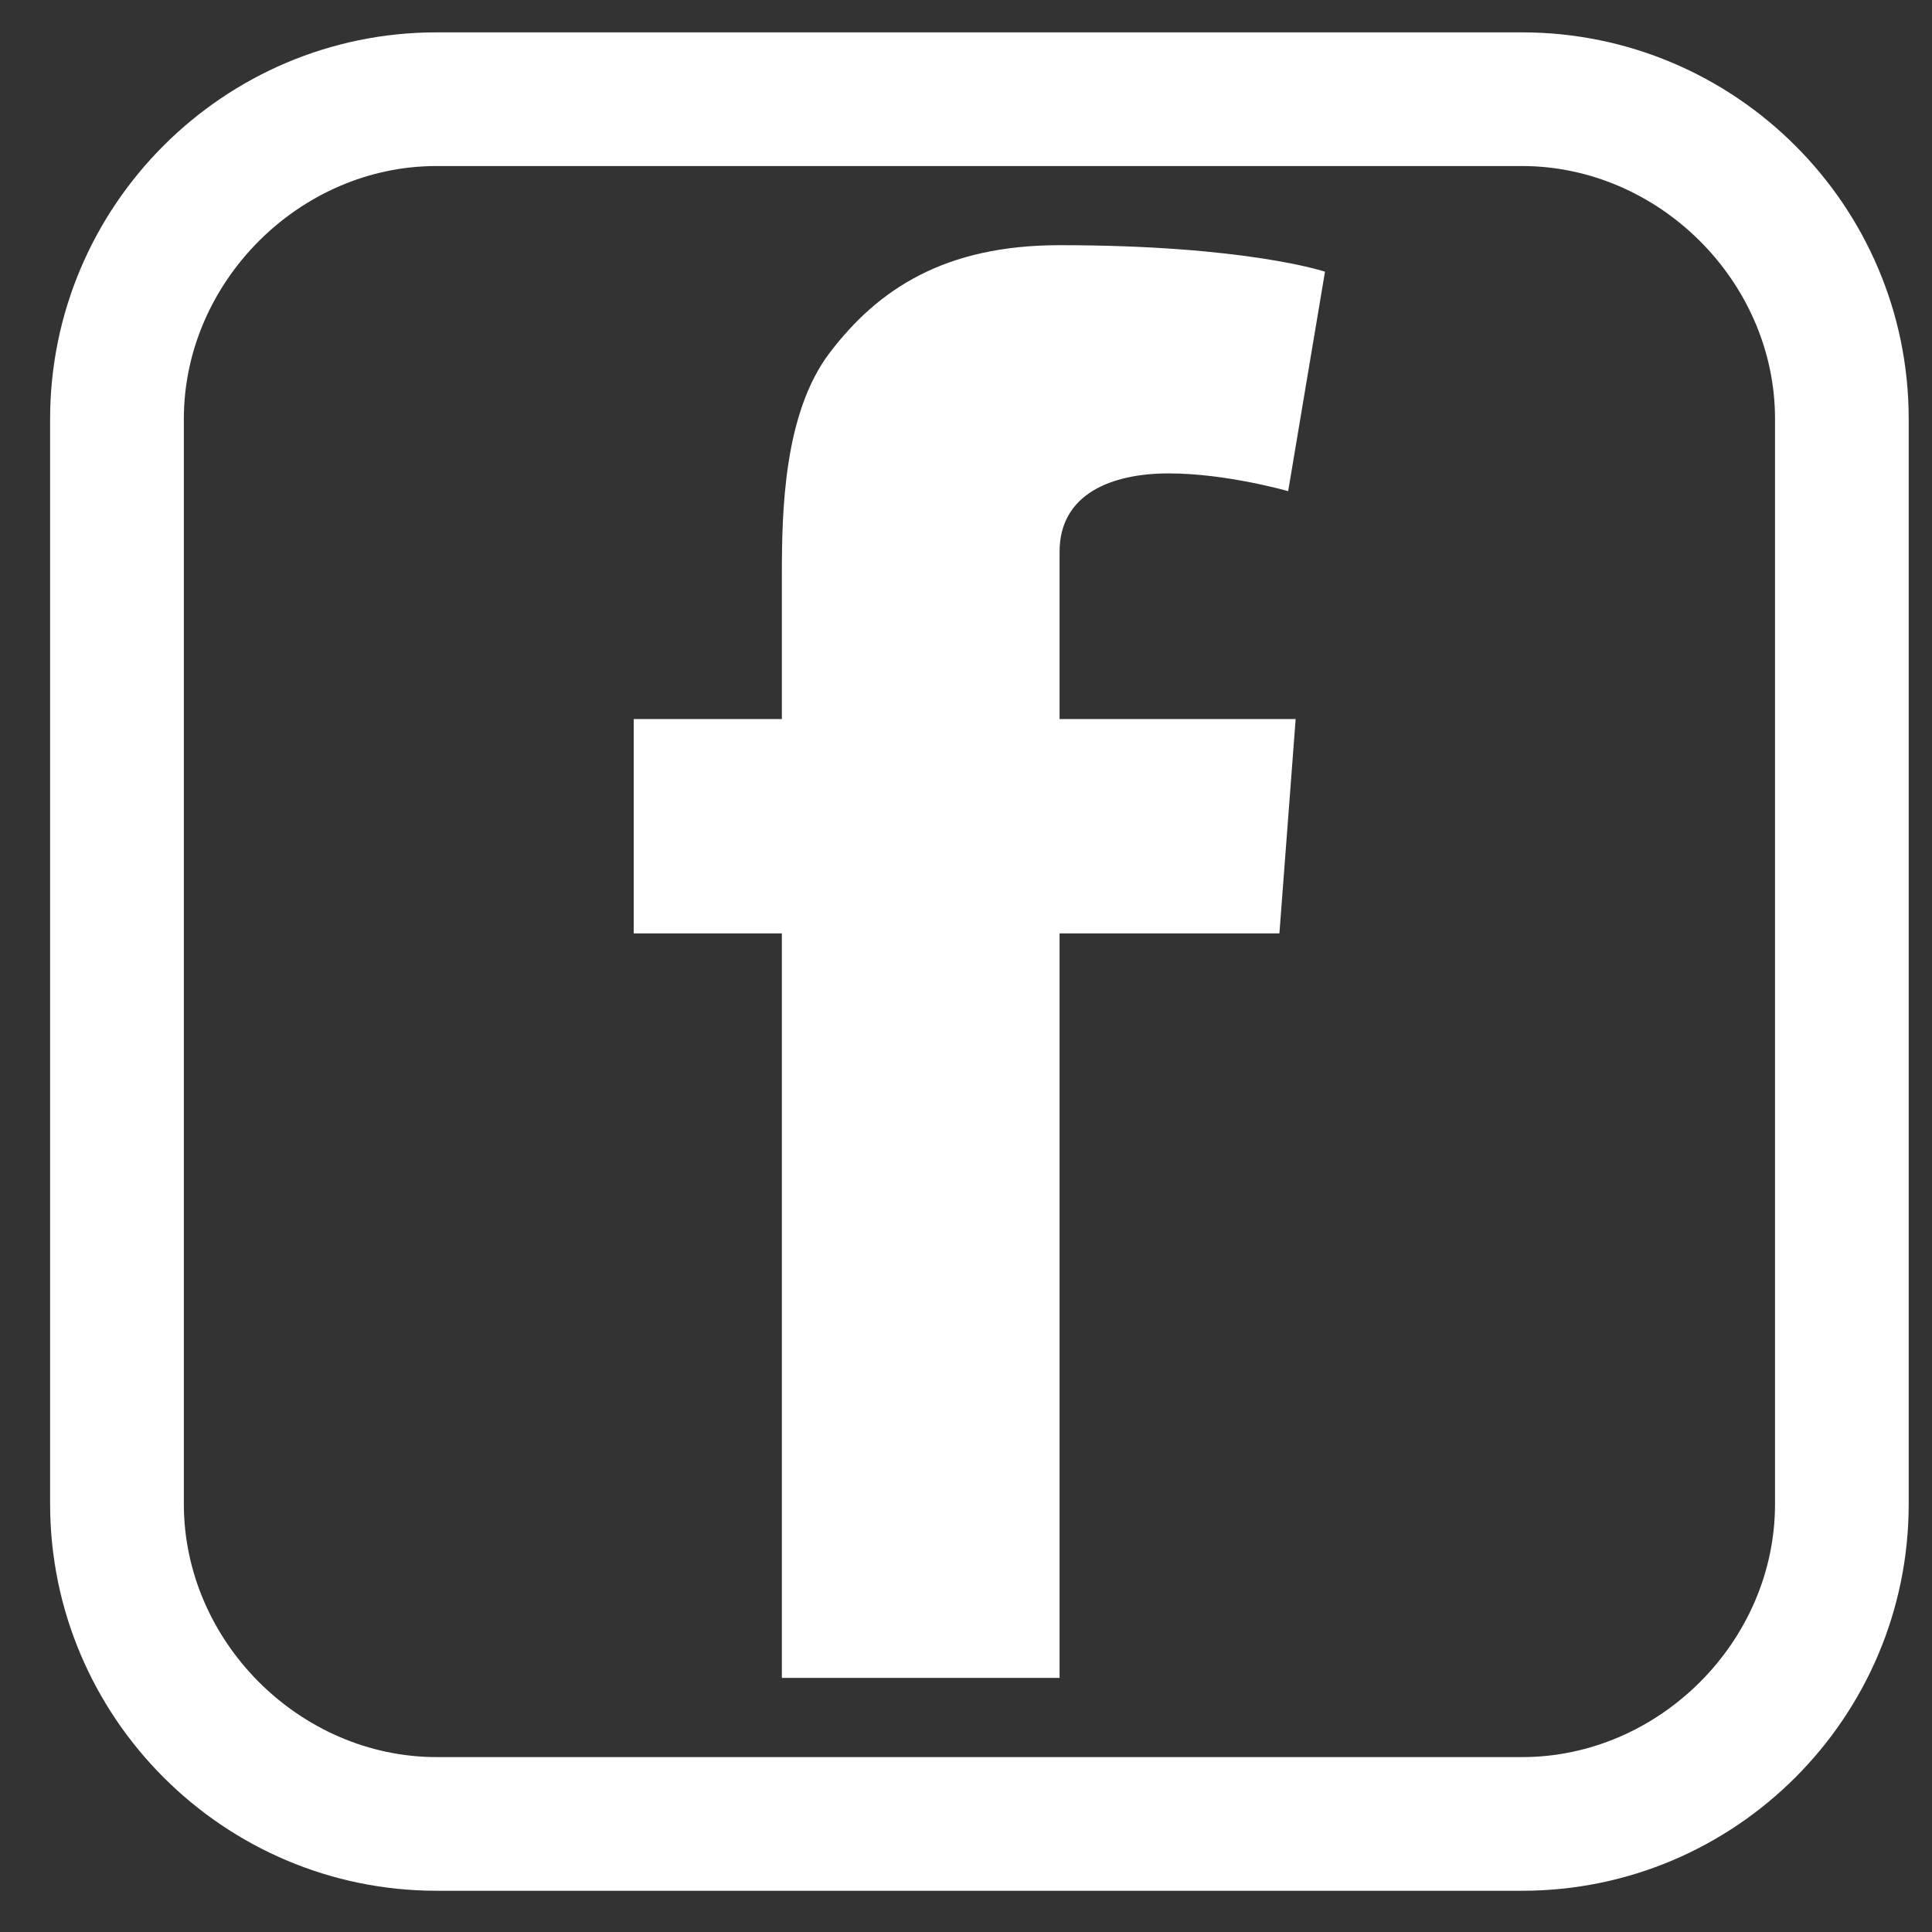 <?xml version="1.0" encoding="UTF-8"?>
<svg width="32px" height="32px" viewBox="0 0 32 32" version="1.1" xmlns="http://www.w3.org/2000/svg" xmlns:xlink="http://www.w3.org/1999/xlink">
    <rect x="0" y="0" width="32" height="32" fill="#333333" stroke="none"/>
    <!-- Generator: Sketch 63.1 (92452) - https://sketch.com -->
    <title>icon_fb</title>
    <desc>Created with Sketch.</desc>
    <g id="icon_fb" stroke="none" stroke-width="1" fill="none" fill-rule="evenodd">
        <g id="Group-17" fill="#FFFFFF">
            <path d="M10.496,11.91 L12.95,11.91 L12.95,10.796 L12.95,9.703 L12.95,9.524 C12.95,8.472 12.98,6.848 13.741,5.845 C14.546,4.785 15.652,4.061 17.55,4.061 C20.64,4.061 21.946,4.5 21.946,4.5 L21.336,8.135 C21.336,8.135 20.313,7.841 19.359,7.841 C18.404,7.841 17.55,8.184 17.55,9.139 L17.55,9.524 L17.55,10.796 L17.55,11.91 L21.46,11.91 L21.191,15.46 L17.55,15.46 L17.55,27.791 L12.95,27.791 L12.95,15.46 L10.496,15.46 L10.496,11.91 Z" id="Fill-6"></path>
            <path d="M19.194,31.317 L7.233,31.317 C3.706,31.317 0.833,28.445 0.83,24.914 L0.83,6.936 C0.833,3.407 3.705,0.536 7.229,0.536 L25.208,0.536 C28.74,0.536 31.614,3.407 31.614,6.936 L31.614,24.914 C31.614,28.445 28.743,31.317 25.212,31.317 L19.194,31.317 Z M16.187,29.103 L25.212,29.103 C27.481,29.103 29.4,27.186 29.4,24.914 L29.4,6.936 C29.4,4.669 27.481,2.75 25.208,2.75 L7.229,2.75 C4.962,2.75 3.047,4.669 3.045,6.936 L3.045,24.914 C3.047,27.186 4.964,29.103 7.233,29.103 L16.187,29.103 Z" id="Fill-8"></path>
        </g>
    </g>
</svg>